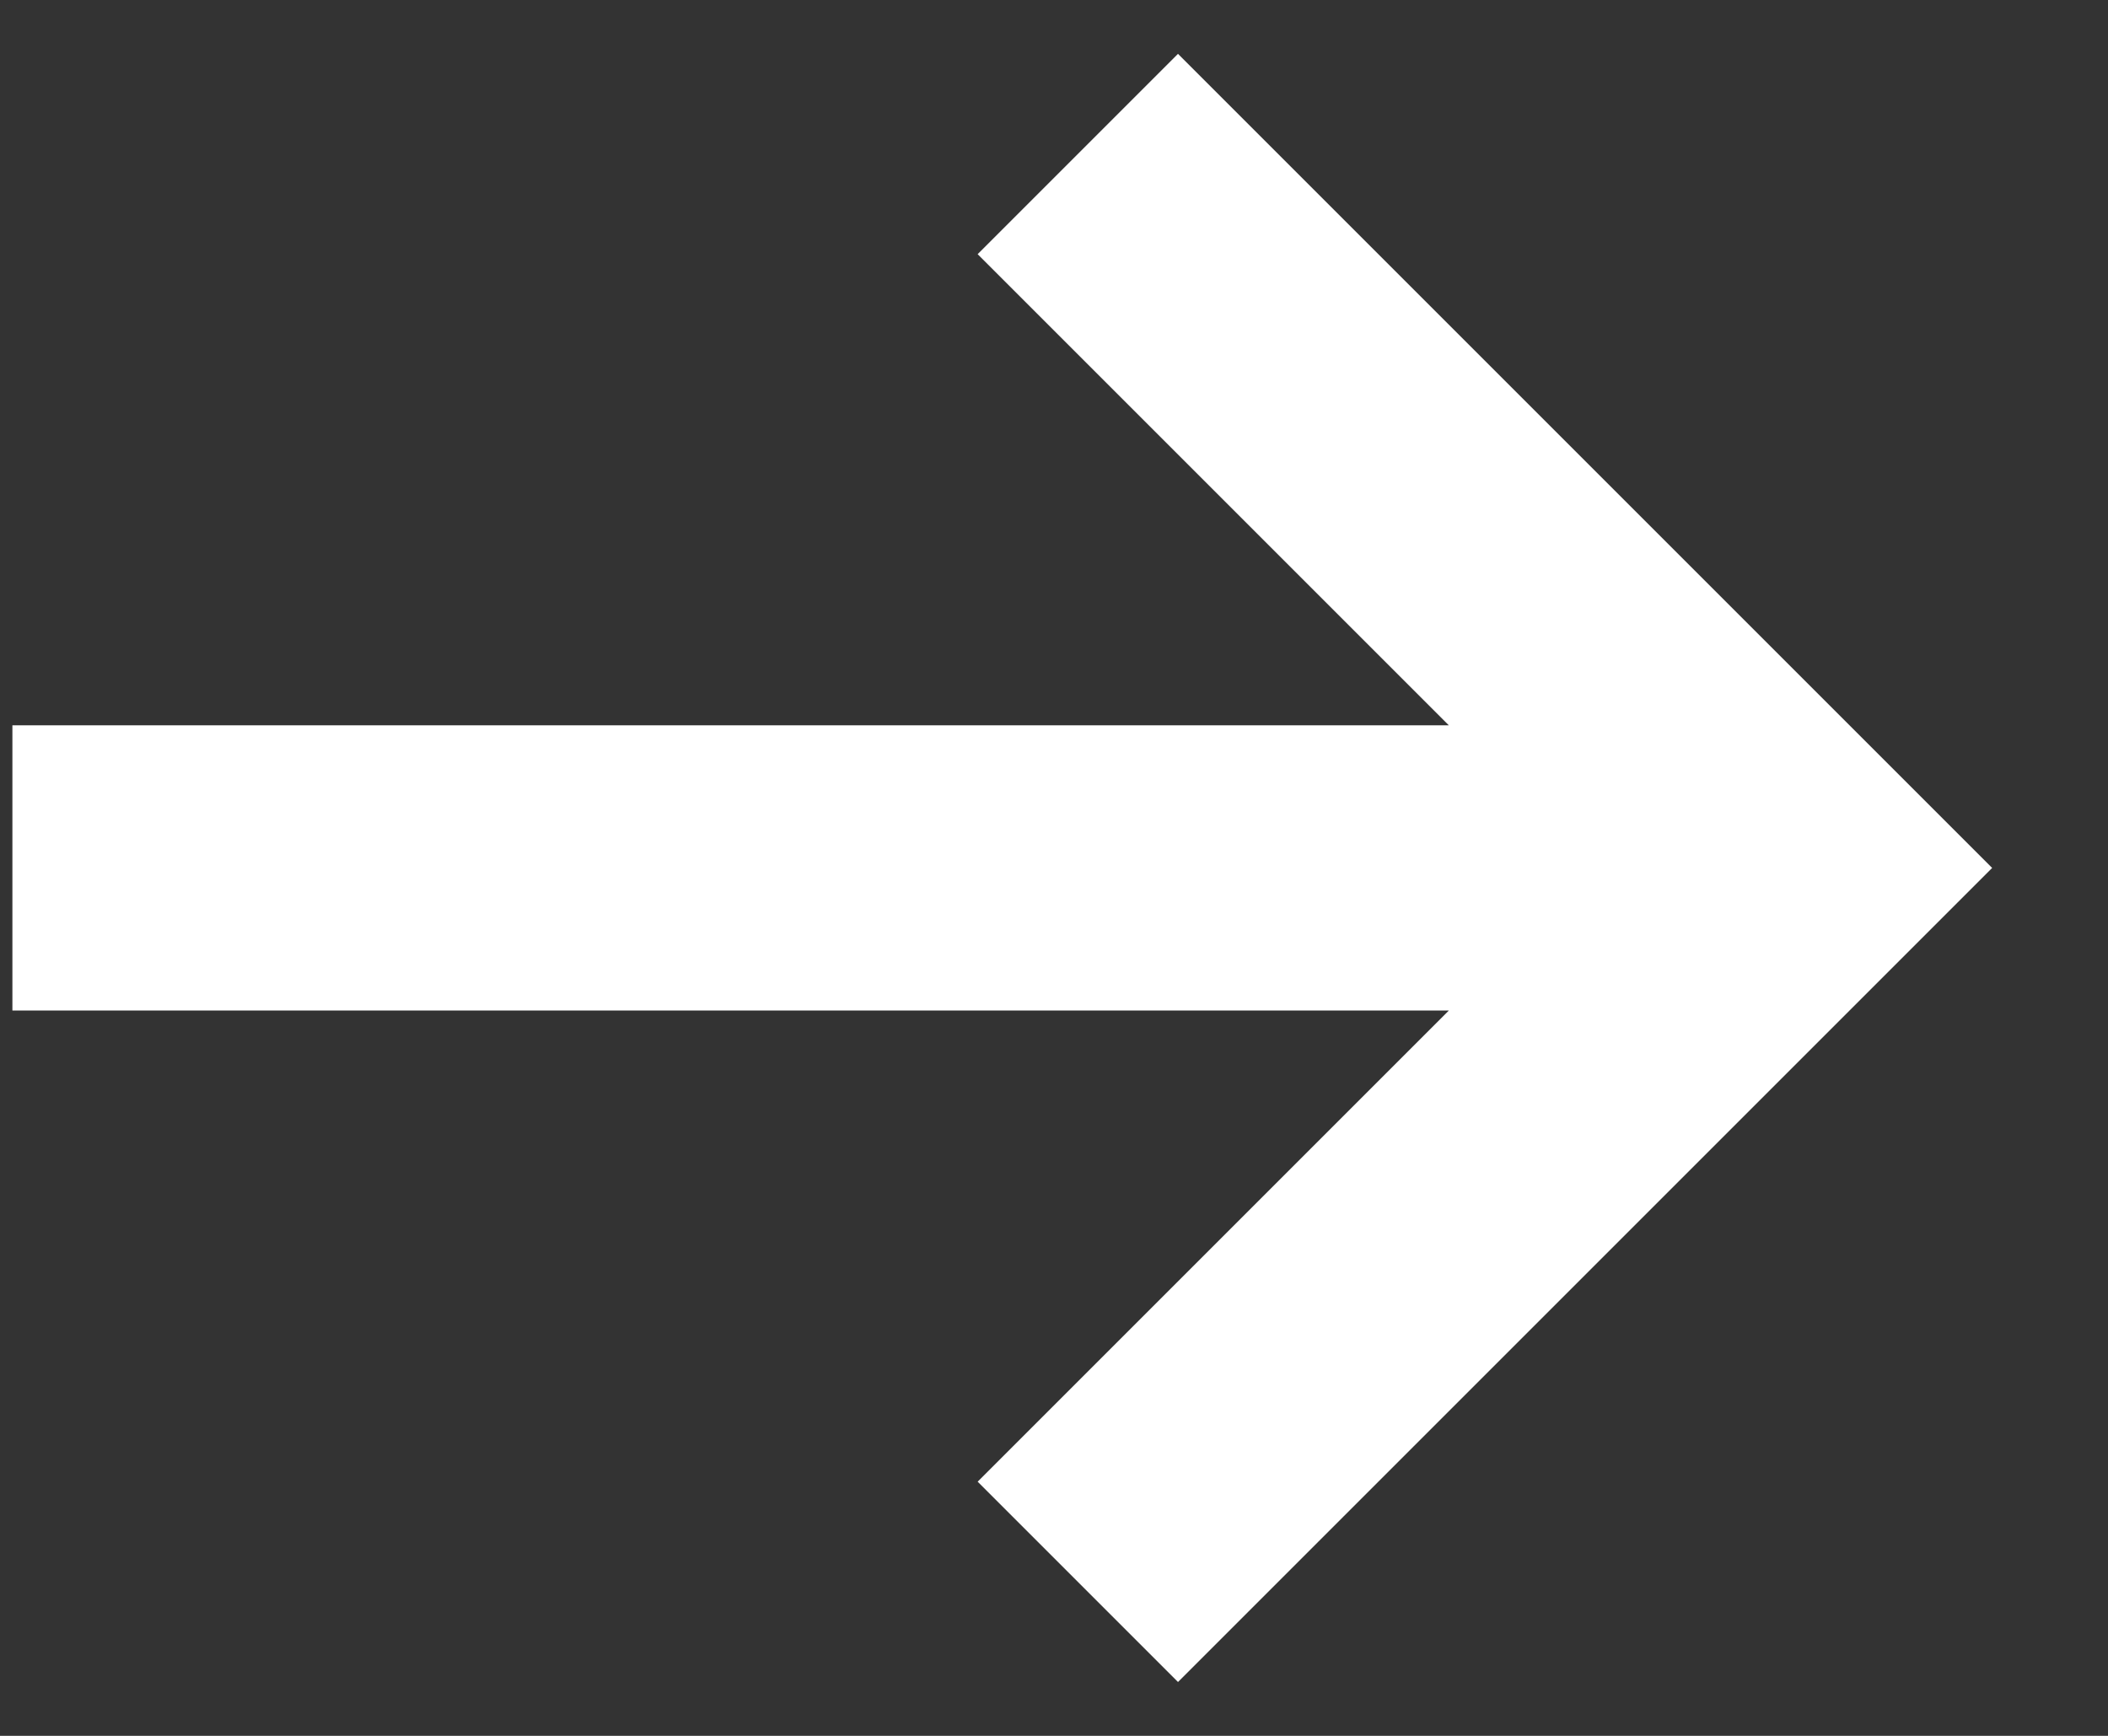 <svg width="17" height="14" viewBox="0 0 17 14" fill="none" xmlns="http://www.w3.org/2000/svg">
<rect x="0" y="0" width="17" height="14" fill="#333333" stroke="none"/>
<path d="M9.5 1L8.45 2.05L12.65 6.25H0.5V7.75H12.65L8.45 11.95L9.5 13L15.5 7L9.5 1Z" fill="white" stroke="white" stroke-width="0.8"/>
</svg>
